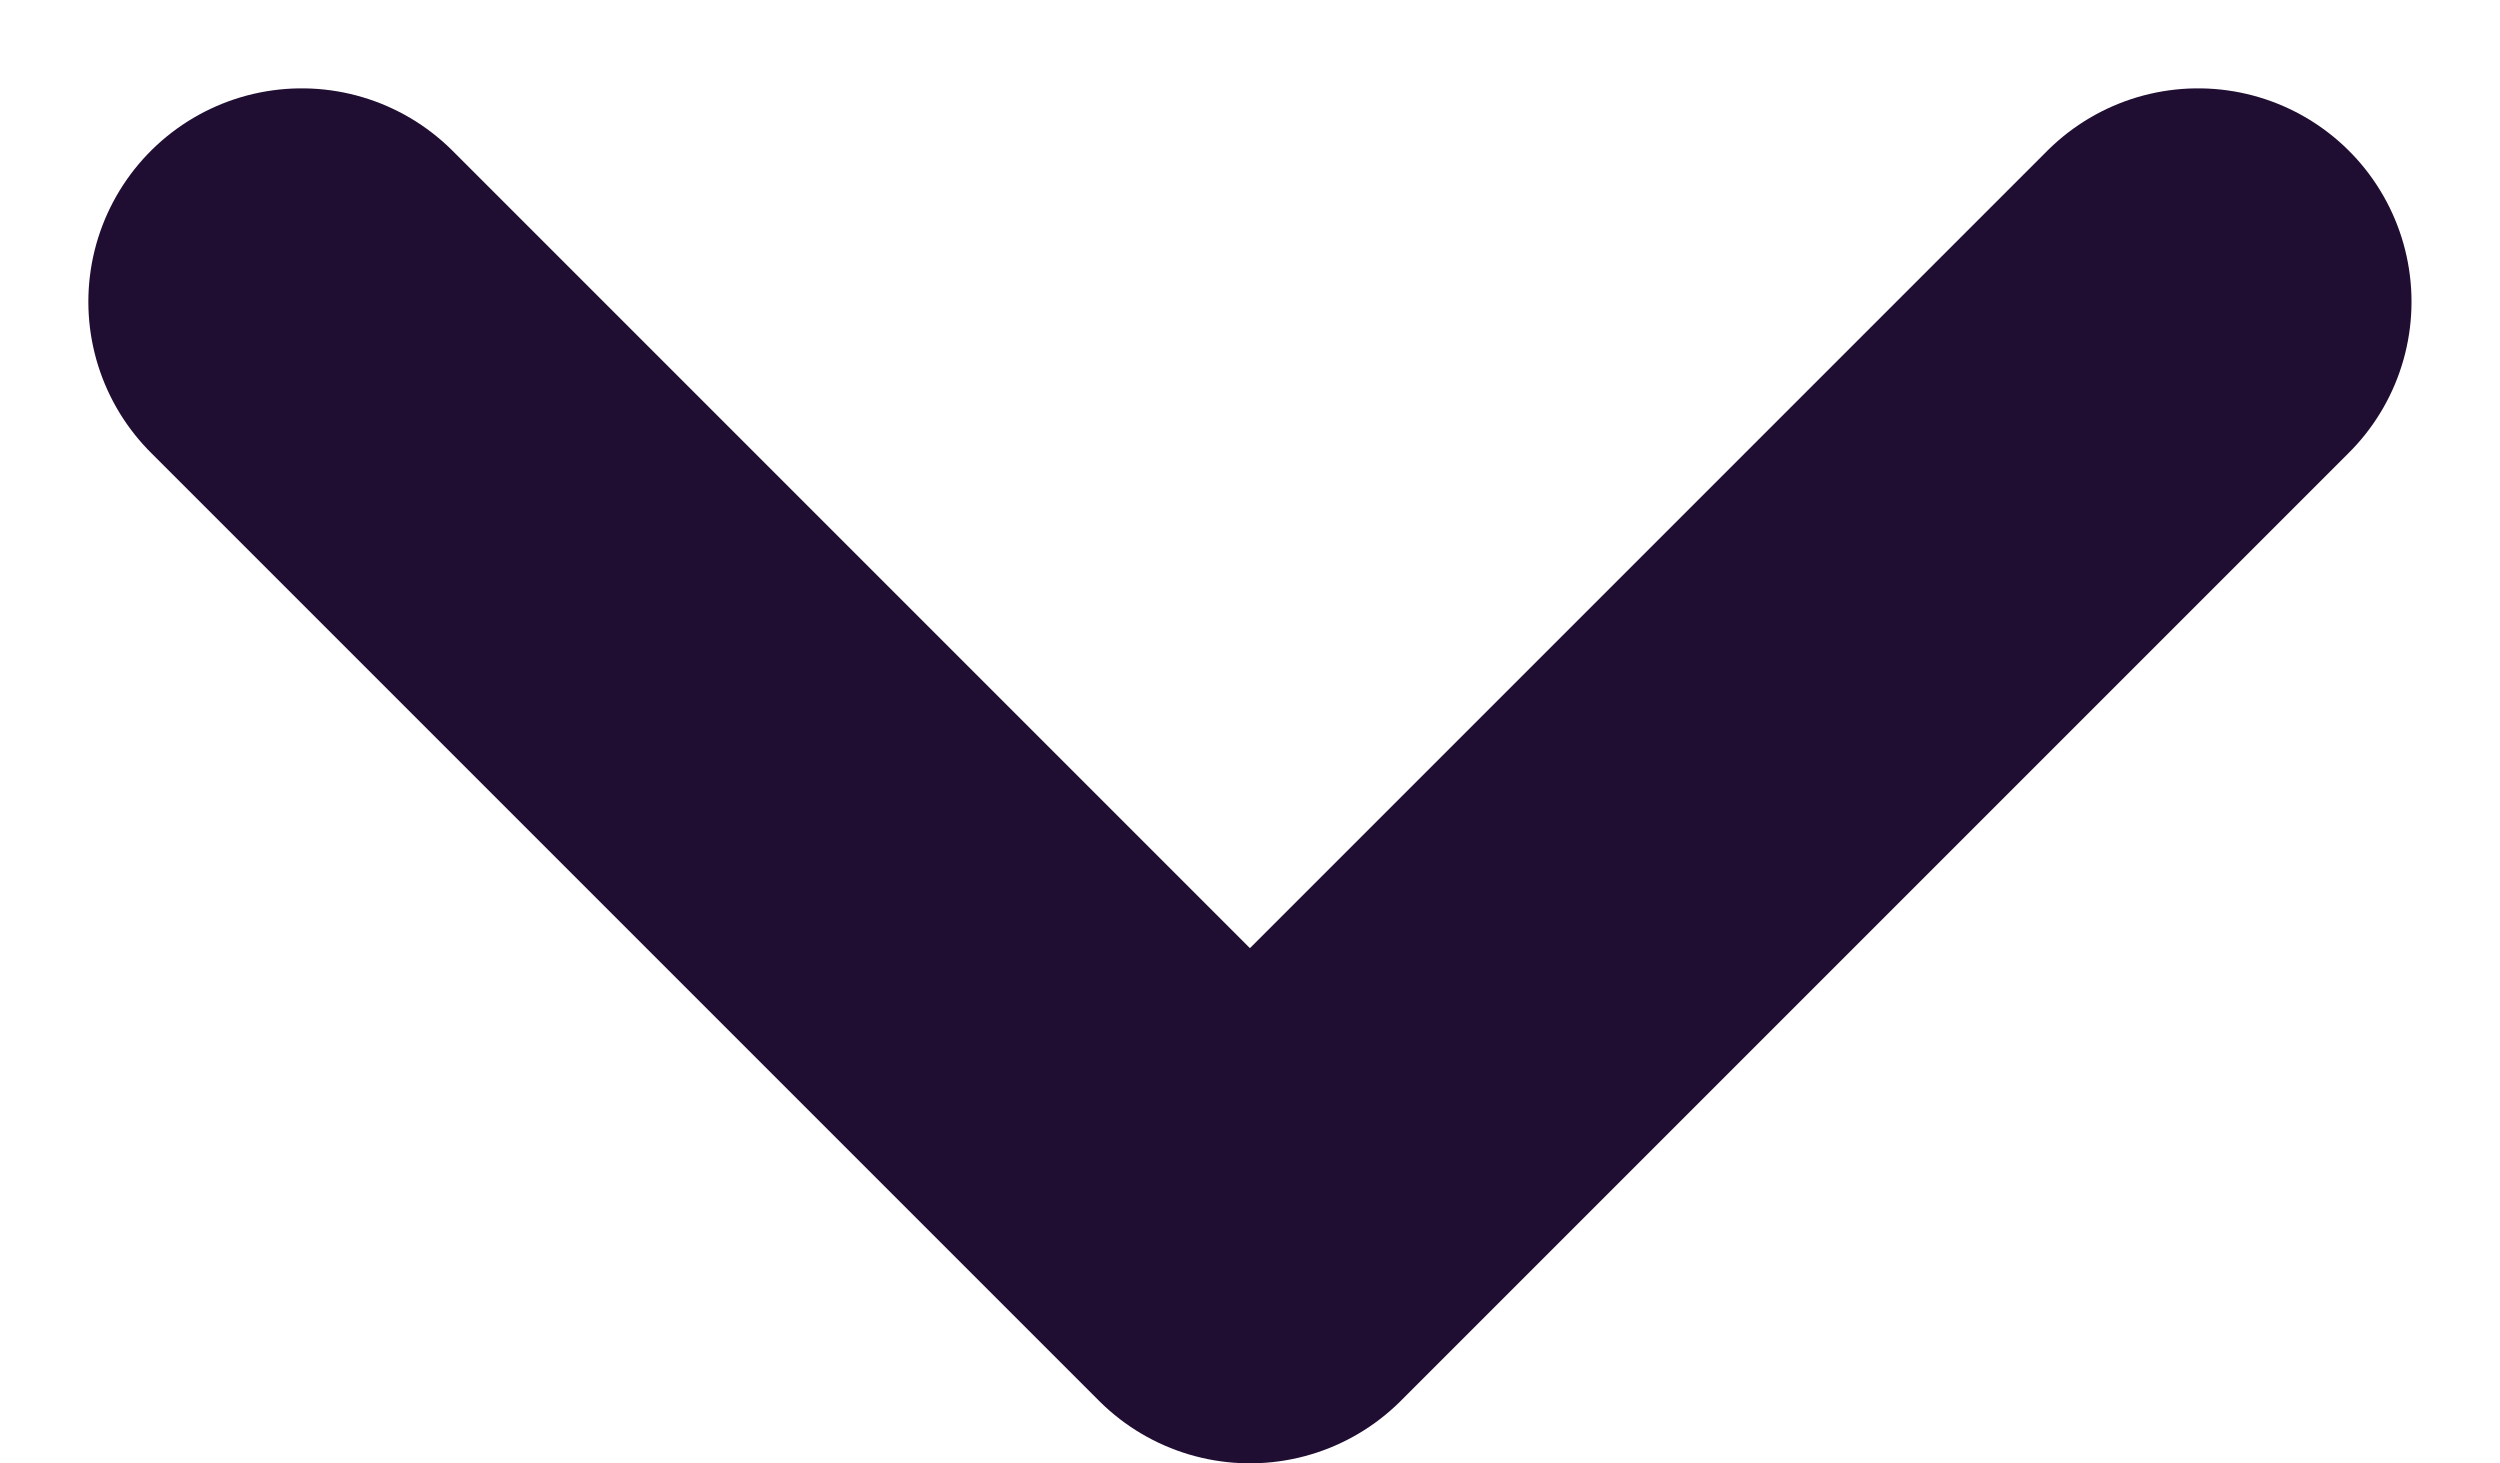 <svg xmlns="http://www.w3.org/2000/svg" width="17.573" height="10.287" viewBox="0 0 17.573 10.287"><defs><style>.a{fill:none;stroke:#200e32;stroke-linecap:round;stroke-linejoin:round;stroke-width:3px;}</style></defs><path class="a" d="M8,10l6.665,6.665L21.33,10" transform="translate(-5.879 -7.879)"/></svg>